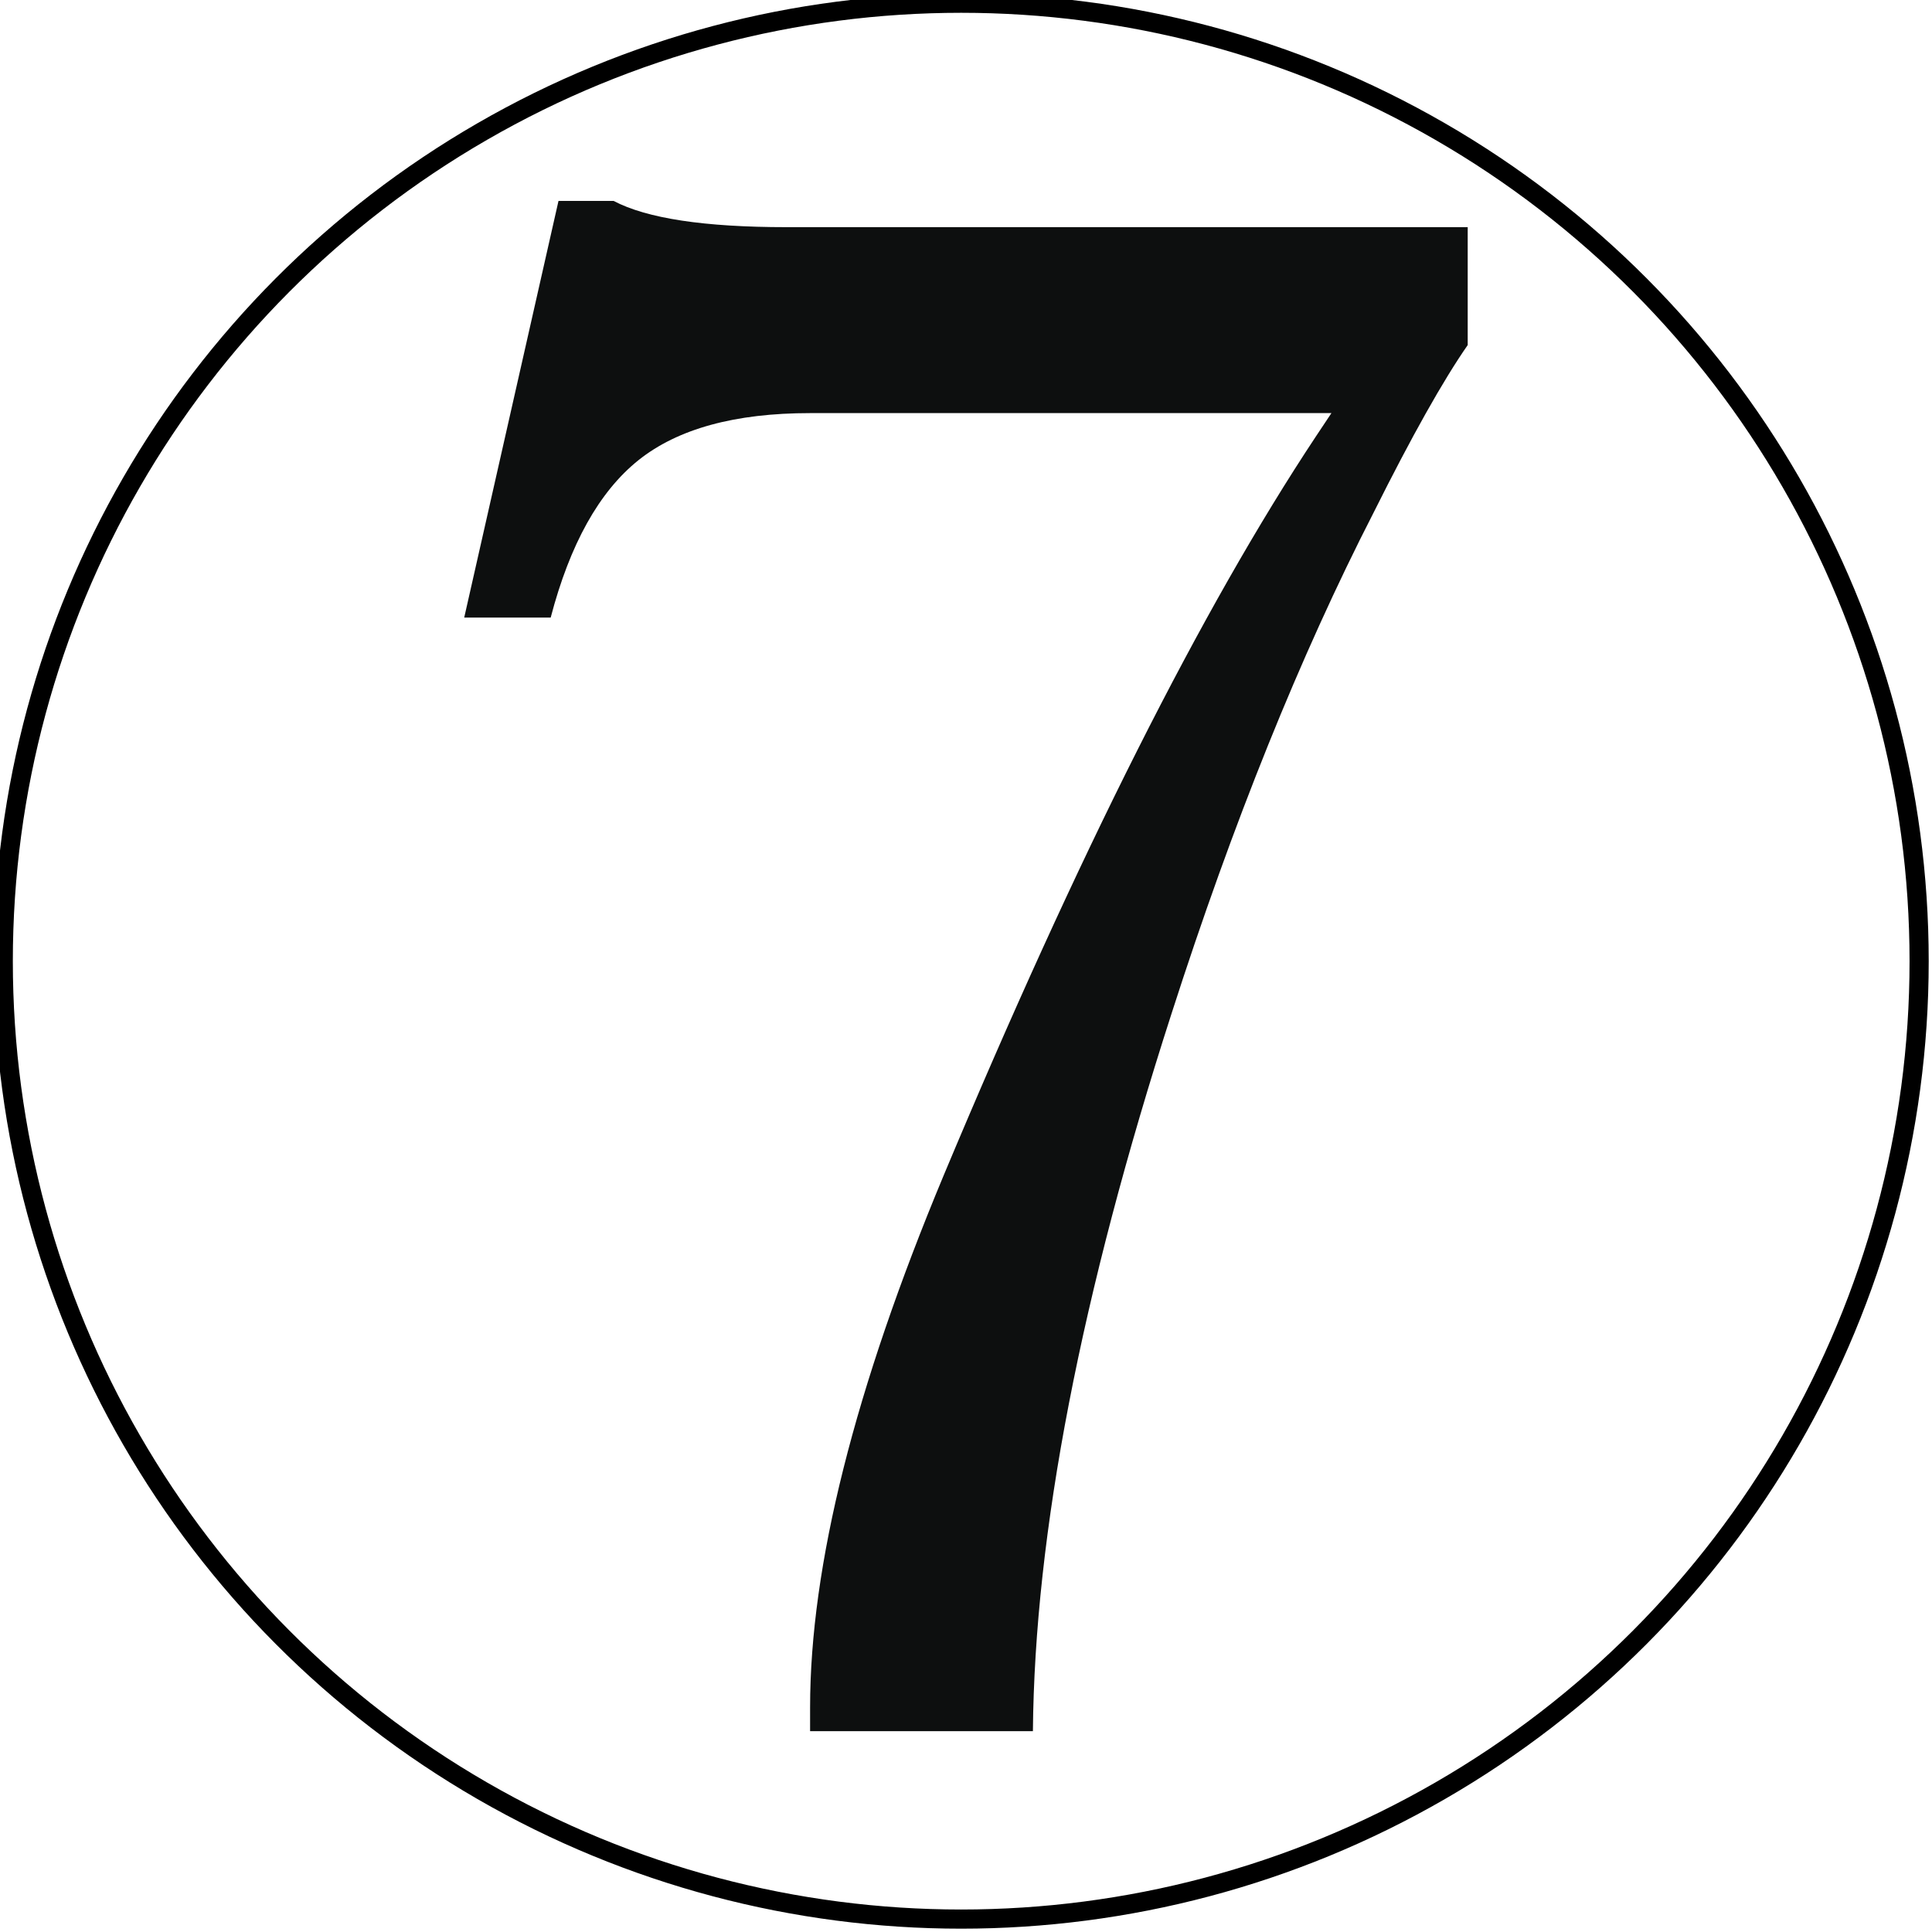 <?xml version="1.0" encoding="UTF-8" standalone="no"?>
<svg
   xmlns:dc="http://purl.org/dc/elements/1.1/"
   xmlns:cc="http://creativecommons.org/ns#"
   xmlns:rdf="http://www.w3.org/1999/02/22-rdf-syntax-ns#"
   xmlns:svg="http://www.w3.org/2000/svg"
   xmlns="http://www.w3.org/2000/svg"
   xmlns:sodipodi="http://sodipodi.sourceforge.net/DTD/sodipodi-0.dtd"
   xmlns:inkscape="http://www.inkscape.org/namespaces/inkscape"
   width="101"
   height="101"
   viewBox="0 0 26.723 26.723"
   version="1.1"
   id="svg1373"
   inkscape:version="1.0.1 (3bc2e813f5, 2020-09-07)"
   sodipodi:docname="colourless_7.svg">
  <defs
     id="defs1367" />
  <sodipodi:namedview
     id="base"
     pagecolor="#ffffff"
     bordercolor="#666666"
     borderopacity="1.0"
     inkscape:pageopacity="0.0"
     inkscape:pageshadow="2"
     inkscape:zoom="1.979899"
     inkscape:cx="117.43847"
     inkscape:cy="151.29002"
     inkscape:document-units="mm"
     inkscape:current-layer="layer1"
     inkscape:document-rotation="0"
     showgrid="false"
     units="px"
     inkscape:window-width="2560"
     inkscape:window-height="1377"
     inkscape:window-x="1912"
     inkscape:window-y="-8"
     inkscape:window-maximized="1" />
  <g
     inkscape:label="Layer 1"
     inkscape:groupmode="layer"
     id="layer1">
    <g
       id="g2148"
       style="fill:none;stroke:#000000;stroke-opacity:1"
       transform="matrix(0.265,0,0,0.265,55.695,55.695)">
      <circle
         fill="#CAC5C0"
         cx="-160"
         cy="-160.002"
         r="50"
         id="circle2146"
         style="fill:none;stroke:#000000;stroke-opacity:1" />
    </g>
    <path
       fill="#0d0f0f"
       d="m 14.286,23.945 h -3.081 v -0.328 c 0,-1.957 0.616,-4.408 1.847,-7.358 1.861,-4.445 3.577,-7.851 5.147,-10.219 l 0.217,-0.326 h -7.211 c -1.04,0 -1.831,0.217 -2.375,0.652 C 8.286,6.802 7.883,7.527 7.617,8.542 H 6.421 L 7.725,2.779 h 0.762 c 0.459,0.242 1.255,0.363 2.392,0.363 h 9.422 v 1.631 c -0.337,0.484 -0.772,1.257 -1.303,2.32 -1.015,1.98 -1.945,4.288 -2.792,6.922 -1.255,3.89 -1.895,7.199 -1.919,9.93 z"
       id="path2150"
       style="stroke-width:0.265" />
  </g>
</svg>
